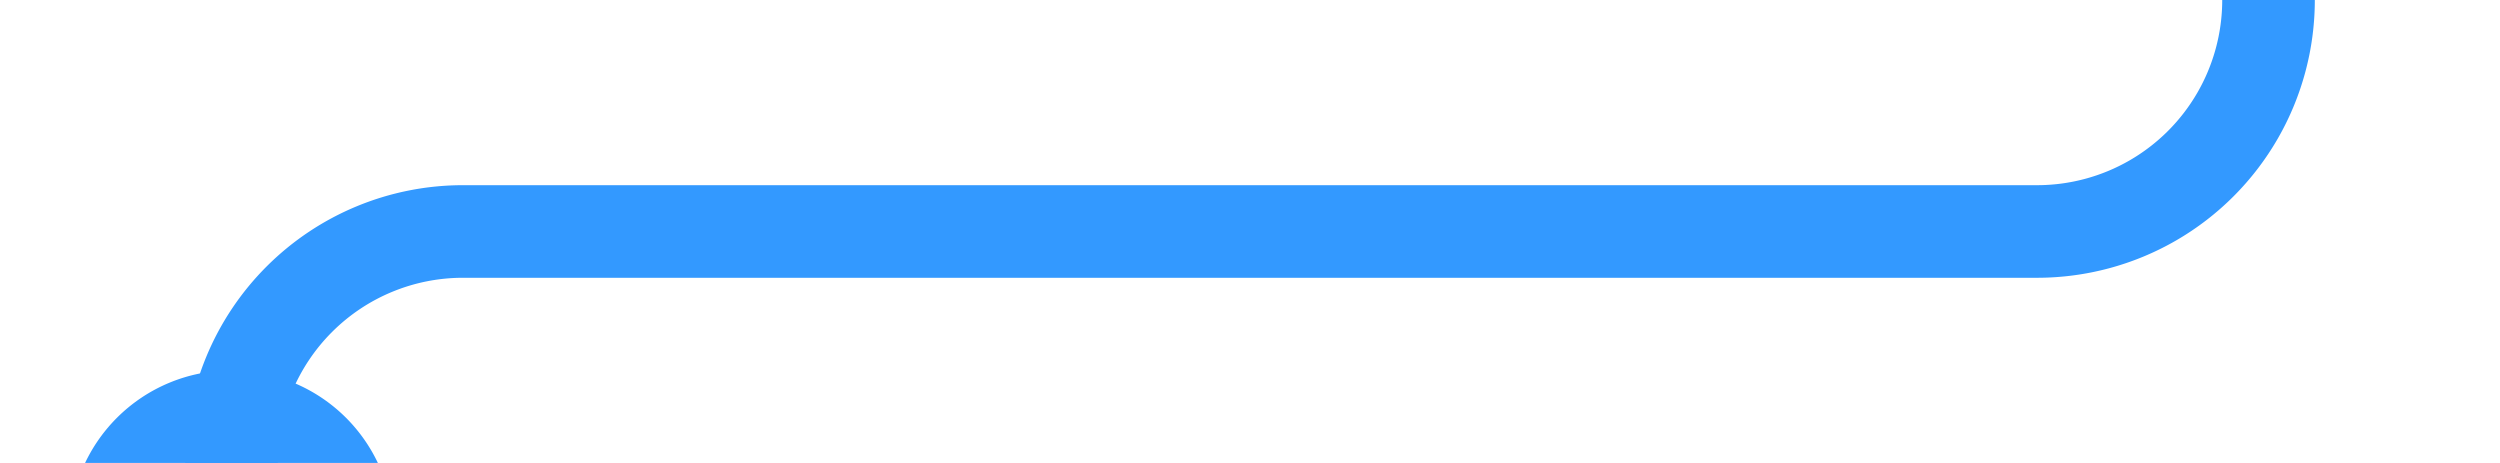 ﻿<?xml version="1.0" encoding="utf-8"?>
<svg version="1.1" xmlns:xlink="http://www.w3.org/1999/xlink" width="54px" height="10px" preserveAspectRatio="xMinYMid meet" viewBox="393 1406  54 8" xmlns="http://www.w3.org/2000/svg">
  <path d="M 398 1418  L 398 1415  A 5 5 0 0 1 403 1410 L 437 1410  A 5 5 0 0 0 442 1405 L 442 1294  A 5 5 0 0 0 437 1289 L 45 1289  A 5 5 0 0 0 40 1294 L 40 2907  A 5 5 0 0 0 45 2912 L 72 2912  " stroke-width="2" stroke="#3399ff" fill="none" />
  <path d="M 398 1413  A 3.5 3.5 0 0 0 394.5 1416.5 A 3.5 3.5 0 0 0 398 1420 A 3.5 3.5 0 0 0 401.5 1416.5 A 3.5 3.5 0 0 0 398 1413 Z M 66.893 2907.707  L 71.186 2912  L 66.893 2916.293  L 68.307 2917.707  L 73.307 2912.707  L 74.014 2912  L 73.307 2911.293  L 68.307 2906.293  L 66.893 2907.707  Z " fill-rule="nonzero" fill="#3399ff" stroke="none" />
</svg>